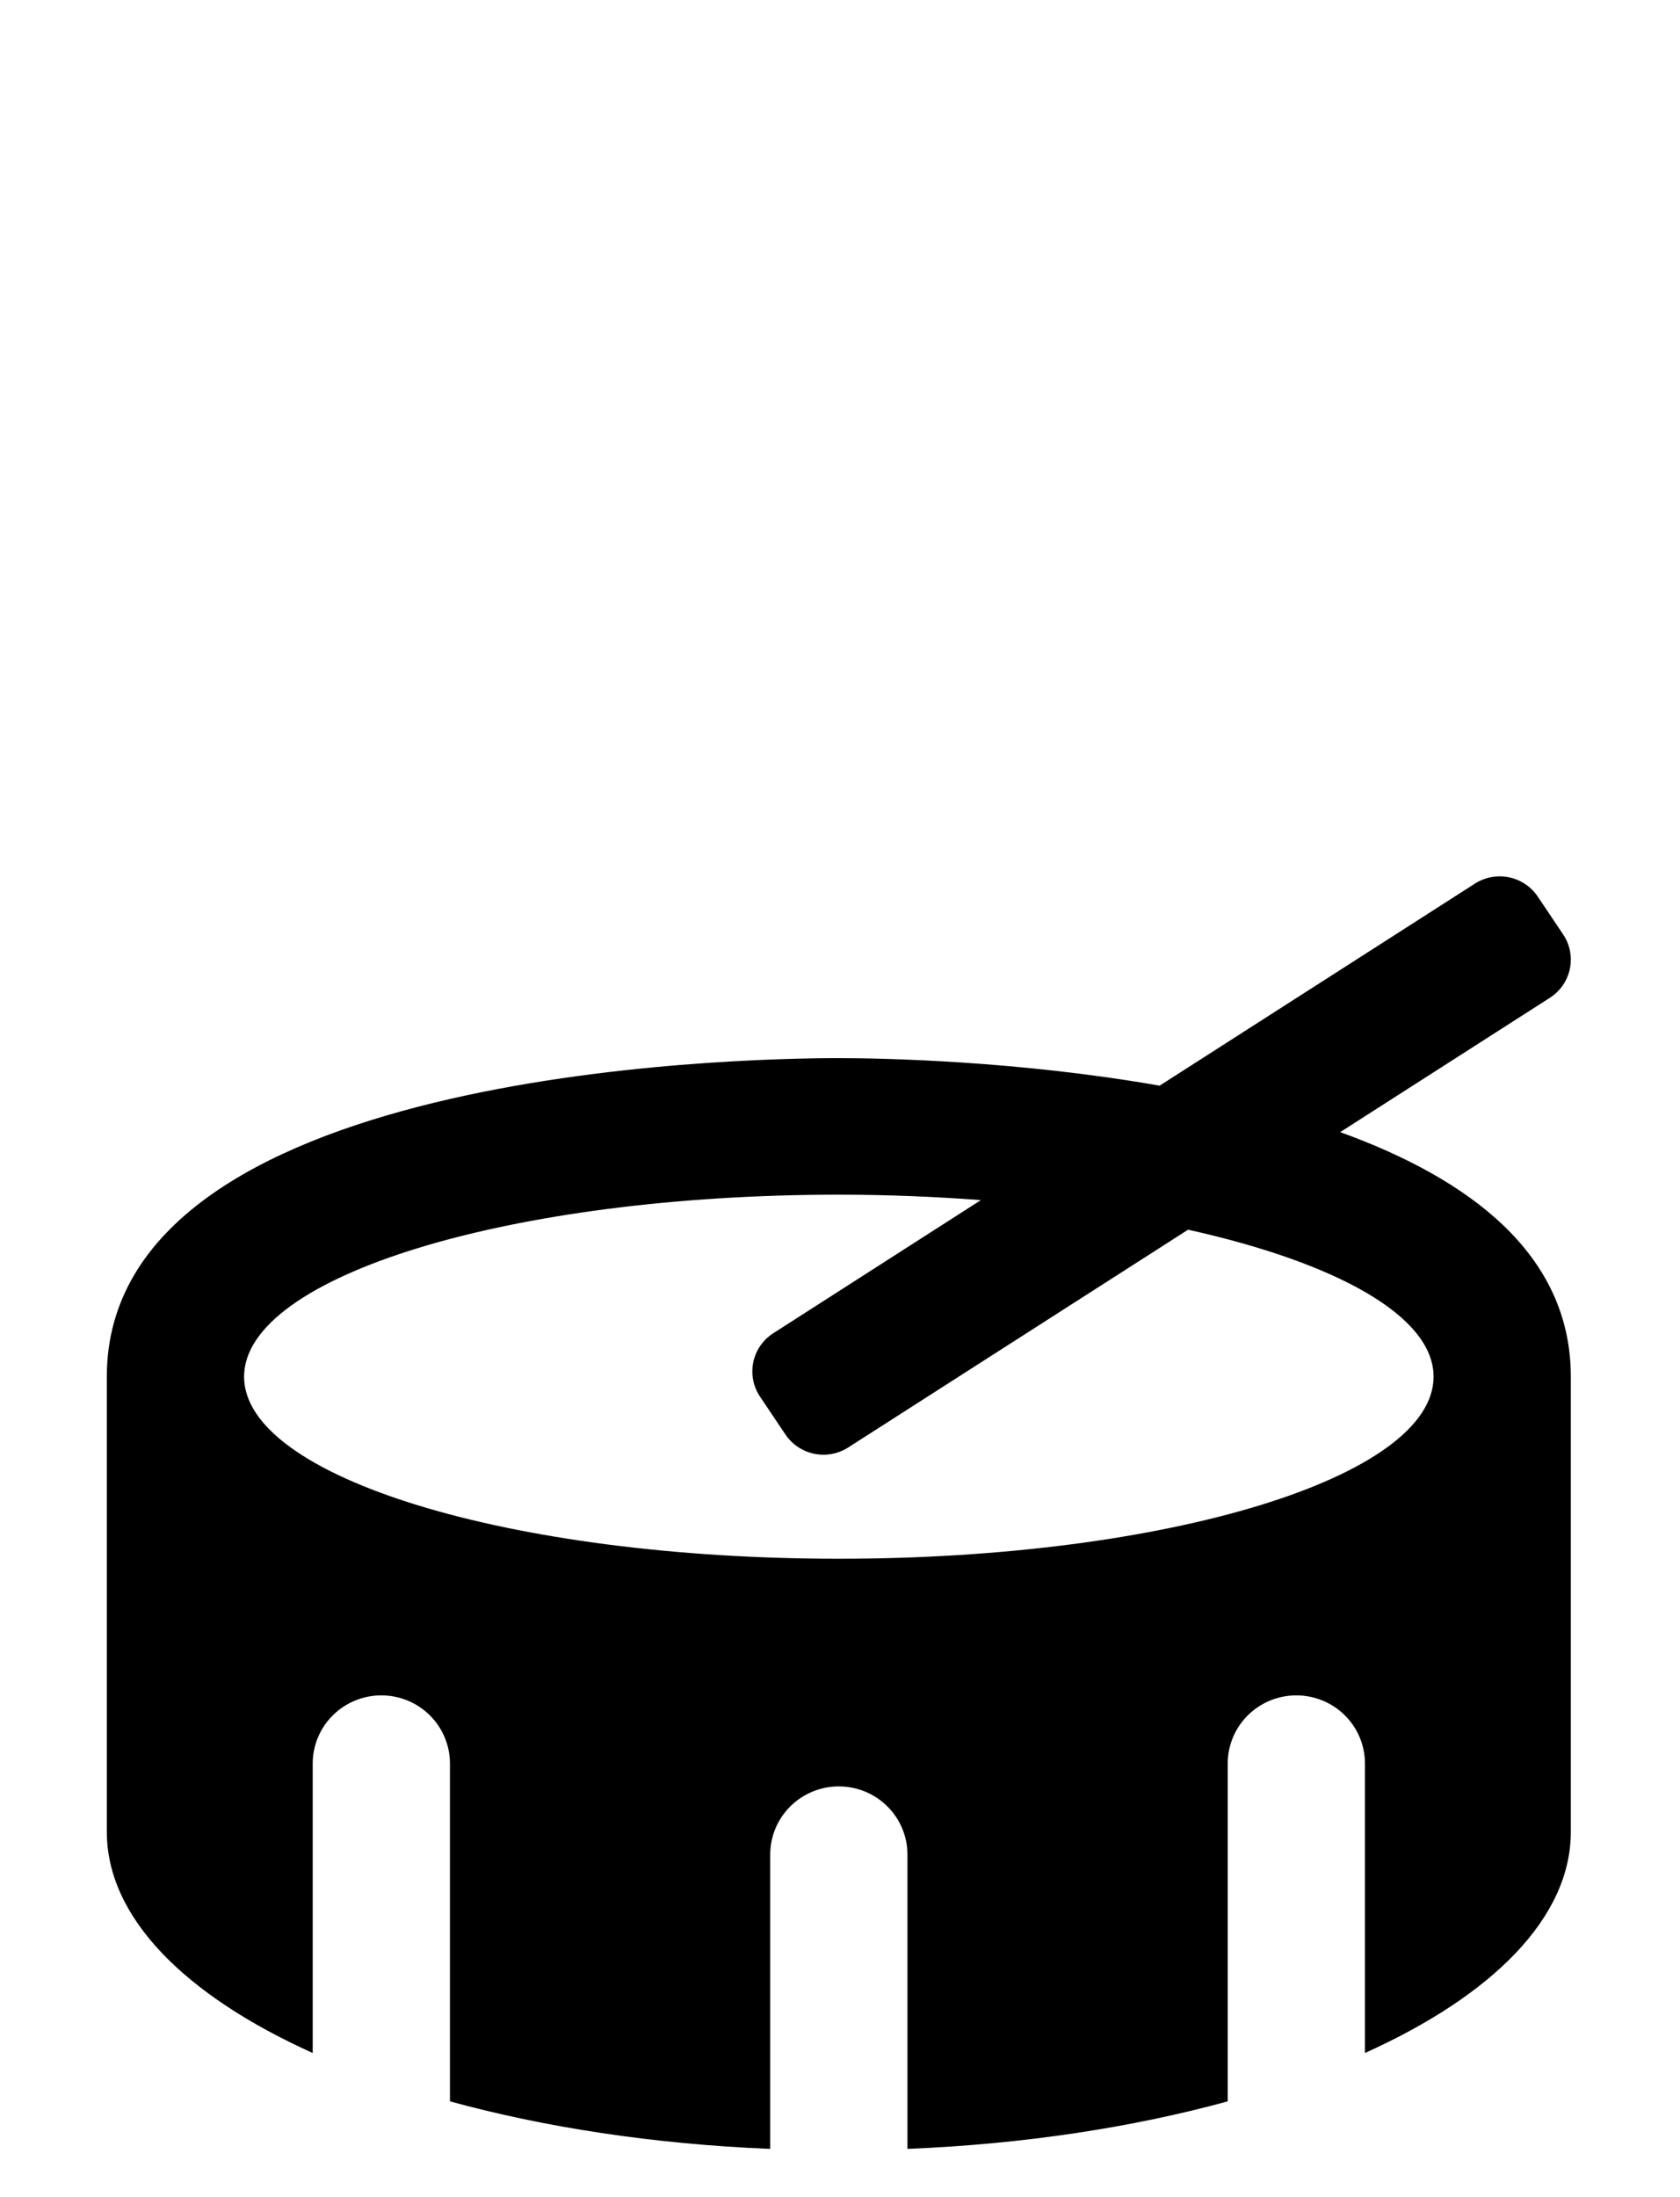 <svg width="140" height="183" viewBox="0 0 140 183" fill="none" xmlns="http://www.w3.org/2000/svg">
<path d="M111.683 94.306L129.203 83.086C129.62 82.81 129.978 82.456 130.257 82.043C130.535 81.63 130.729 81.166 130.828 80.678C130.926 80.191 130.926 79.689 130.829 79.201C130.732 78.713 130.539 78.249 130.261 77.836L128.148 74.686C127.87 74.273 127.513 73.917 127.097 73.641C126.681 73.364 126.214 73.171 125.723 73.074C125.232 72.976 124.727 72.975 124.235 73.072C123.744 73.168 123.277 73.36 122.86 73.636L96.635 90.435C84.778 88.358 73.529 88.142 69.902 88.142C61.217 88.142 8.902 89.219 8.902 114.678V152.59C8.902 159.752 15.455 166.237 26.059 171.012V146.902C26.059 145.396 26.661 143.951 27.734 142.886C28.806 141.821 30.261 141.223 31.777 141.223C33.294 141.223 34.749 141.821 35.821 142.886C36.894 143.951 37.496 145.396 37.496 146.902V175.042C45.371 177.197 54.431 178.605 64.184 179V154.485C64.184 152.979 64.786 151.535 65.859 150.47C66.931 149.405 68.386 148.806 69.902 148.806C71.419 148.806 72.874 149.405 73.946 150.47C75.019 151.535 75.621 152.979 75.621 154.485V179C85.374 178.605 94.433 177.197 102.309 175.042V146.902C102.309 145.396 102.911 143.951 103.984 142.886C105.056 141.821 106.511 141.223 108.027 141.223C109.544 141.223 110.999 141.821 112.071 142.886C113.144 143.951 113.746 145.396 113.746 146.902V171.012C124.35 166.237 130.902 159.752 130.902 152.59V114.678C130.902 104.428 122.381 98.172 111.683 94.306ZM69.902 129.842C42.529 129.842 20.34 123.054 20.34 114.678C20.34 106.302 42.529 99.516 69.902 99.516C73.989 99.516 77.94 99.684 81.74 99.968L64.391 111.089C63.974 111.365 63.617 111.719 63.338 112.132C63.06 112.546 62.866 113.009 62.768 113.497C62.67 113.984 62.67 114.486 62.767 114.974C62.864 115.462 63.057 115.925 63.335 116.339L65.449 119.488C65.727 119.902 66.084 120.257 66.5 120.534C66.916 120.811 67.382 121.003 67.873 121.101C68.364 121.199 68.87 121.199 69.361 121.103C69.852 121.006 70.32 120.815 70.736 120.539L99.006 102.433C111.385 105.178 119.465 109.636 119.465 114.678C119.465 123.054 97.274 129.842 69.902 129.842Z" fill="black"/>
</svg>
